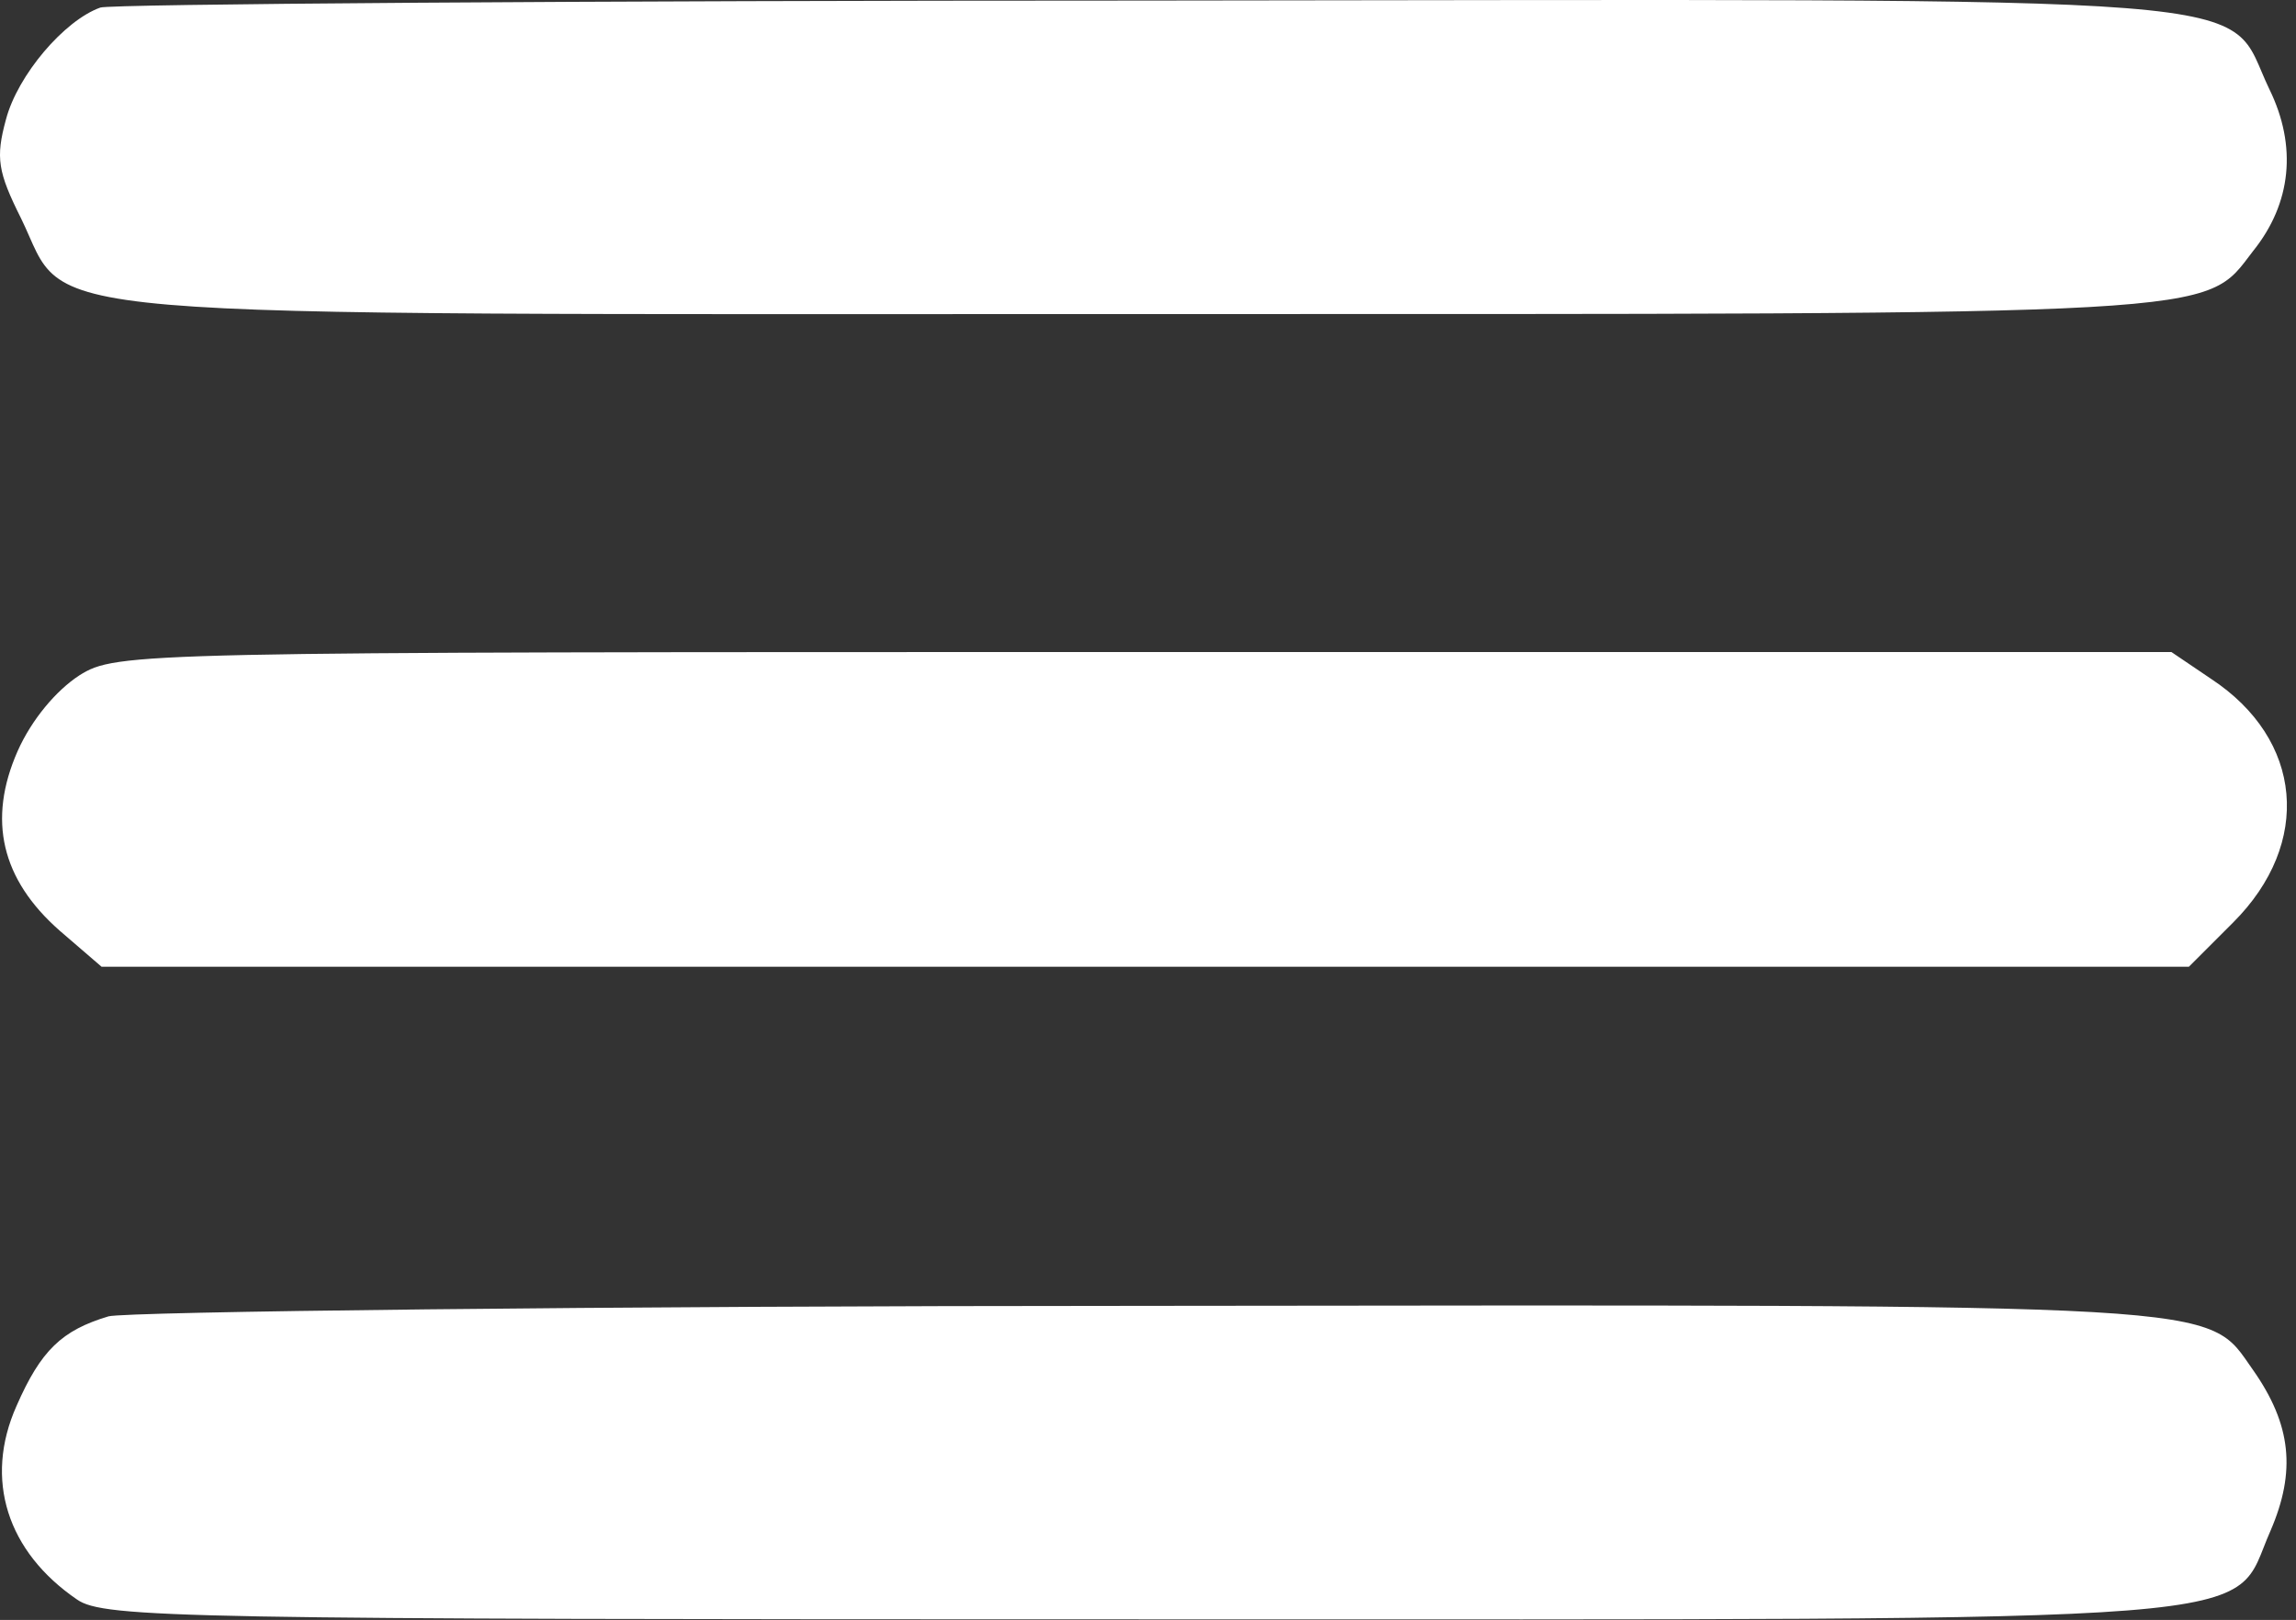 <svg width="197" height="139" viewBox="0 0 197 139" fill="none" xmlns="http://www.w3.org/2000/svg">
<rect x="0" y="0" width="197" height="139" fill="#333333" stroke="none"/>
<path d="M8.612 0.648C5.512 1.748 1.512 6.448 0.512 10.248C-0.388 13.548 -0.188 14.748 1.812 18.748C6.112 27.548 -0.688 26.948 97.912 26.948C191.812 26.948 189.012 27.148 193.312 21.548C196.612 17.448 197.112 12.548 194.712 7.648C190.712 -0.652 197.912 -0.052 98.412 0.048C49.912 0.048 9.412 0.348 8.612 0.648Z" fill="white"/>
<path d="M6.812 57.948C4.812 59.248 2.712 61.748 1.512 64.448C-1.088 70.348 0.112 75.448 5.112 79.848L8.712 82.948H98.312H187.812L191.612 79.148C198.412 72.348 197.612 63.448 189.712 58.248L186.312 55.948H98.212C11.512 55.948 10.012 55.948 6.812 57.948Z" fill="white"/>
<path d="M9.312 112.948C5.312 114.148 3.512 115.848 1.412 120.648C-1.388 126.948 0.612 133.148 6.612 137.248C8.912 138.848 15.812 138.948 97.912 138.948C197.912 138.948 191.212 139.448 194.812 131.348C197.012 126.248 196.612 122.248 193.312 117.548C189.212 111.748 192.412 111.948 98.412 112.048C50.912 112.048 10.812 112.548 9.312 112.948Z" fill="white"/>
</svg>
